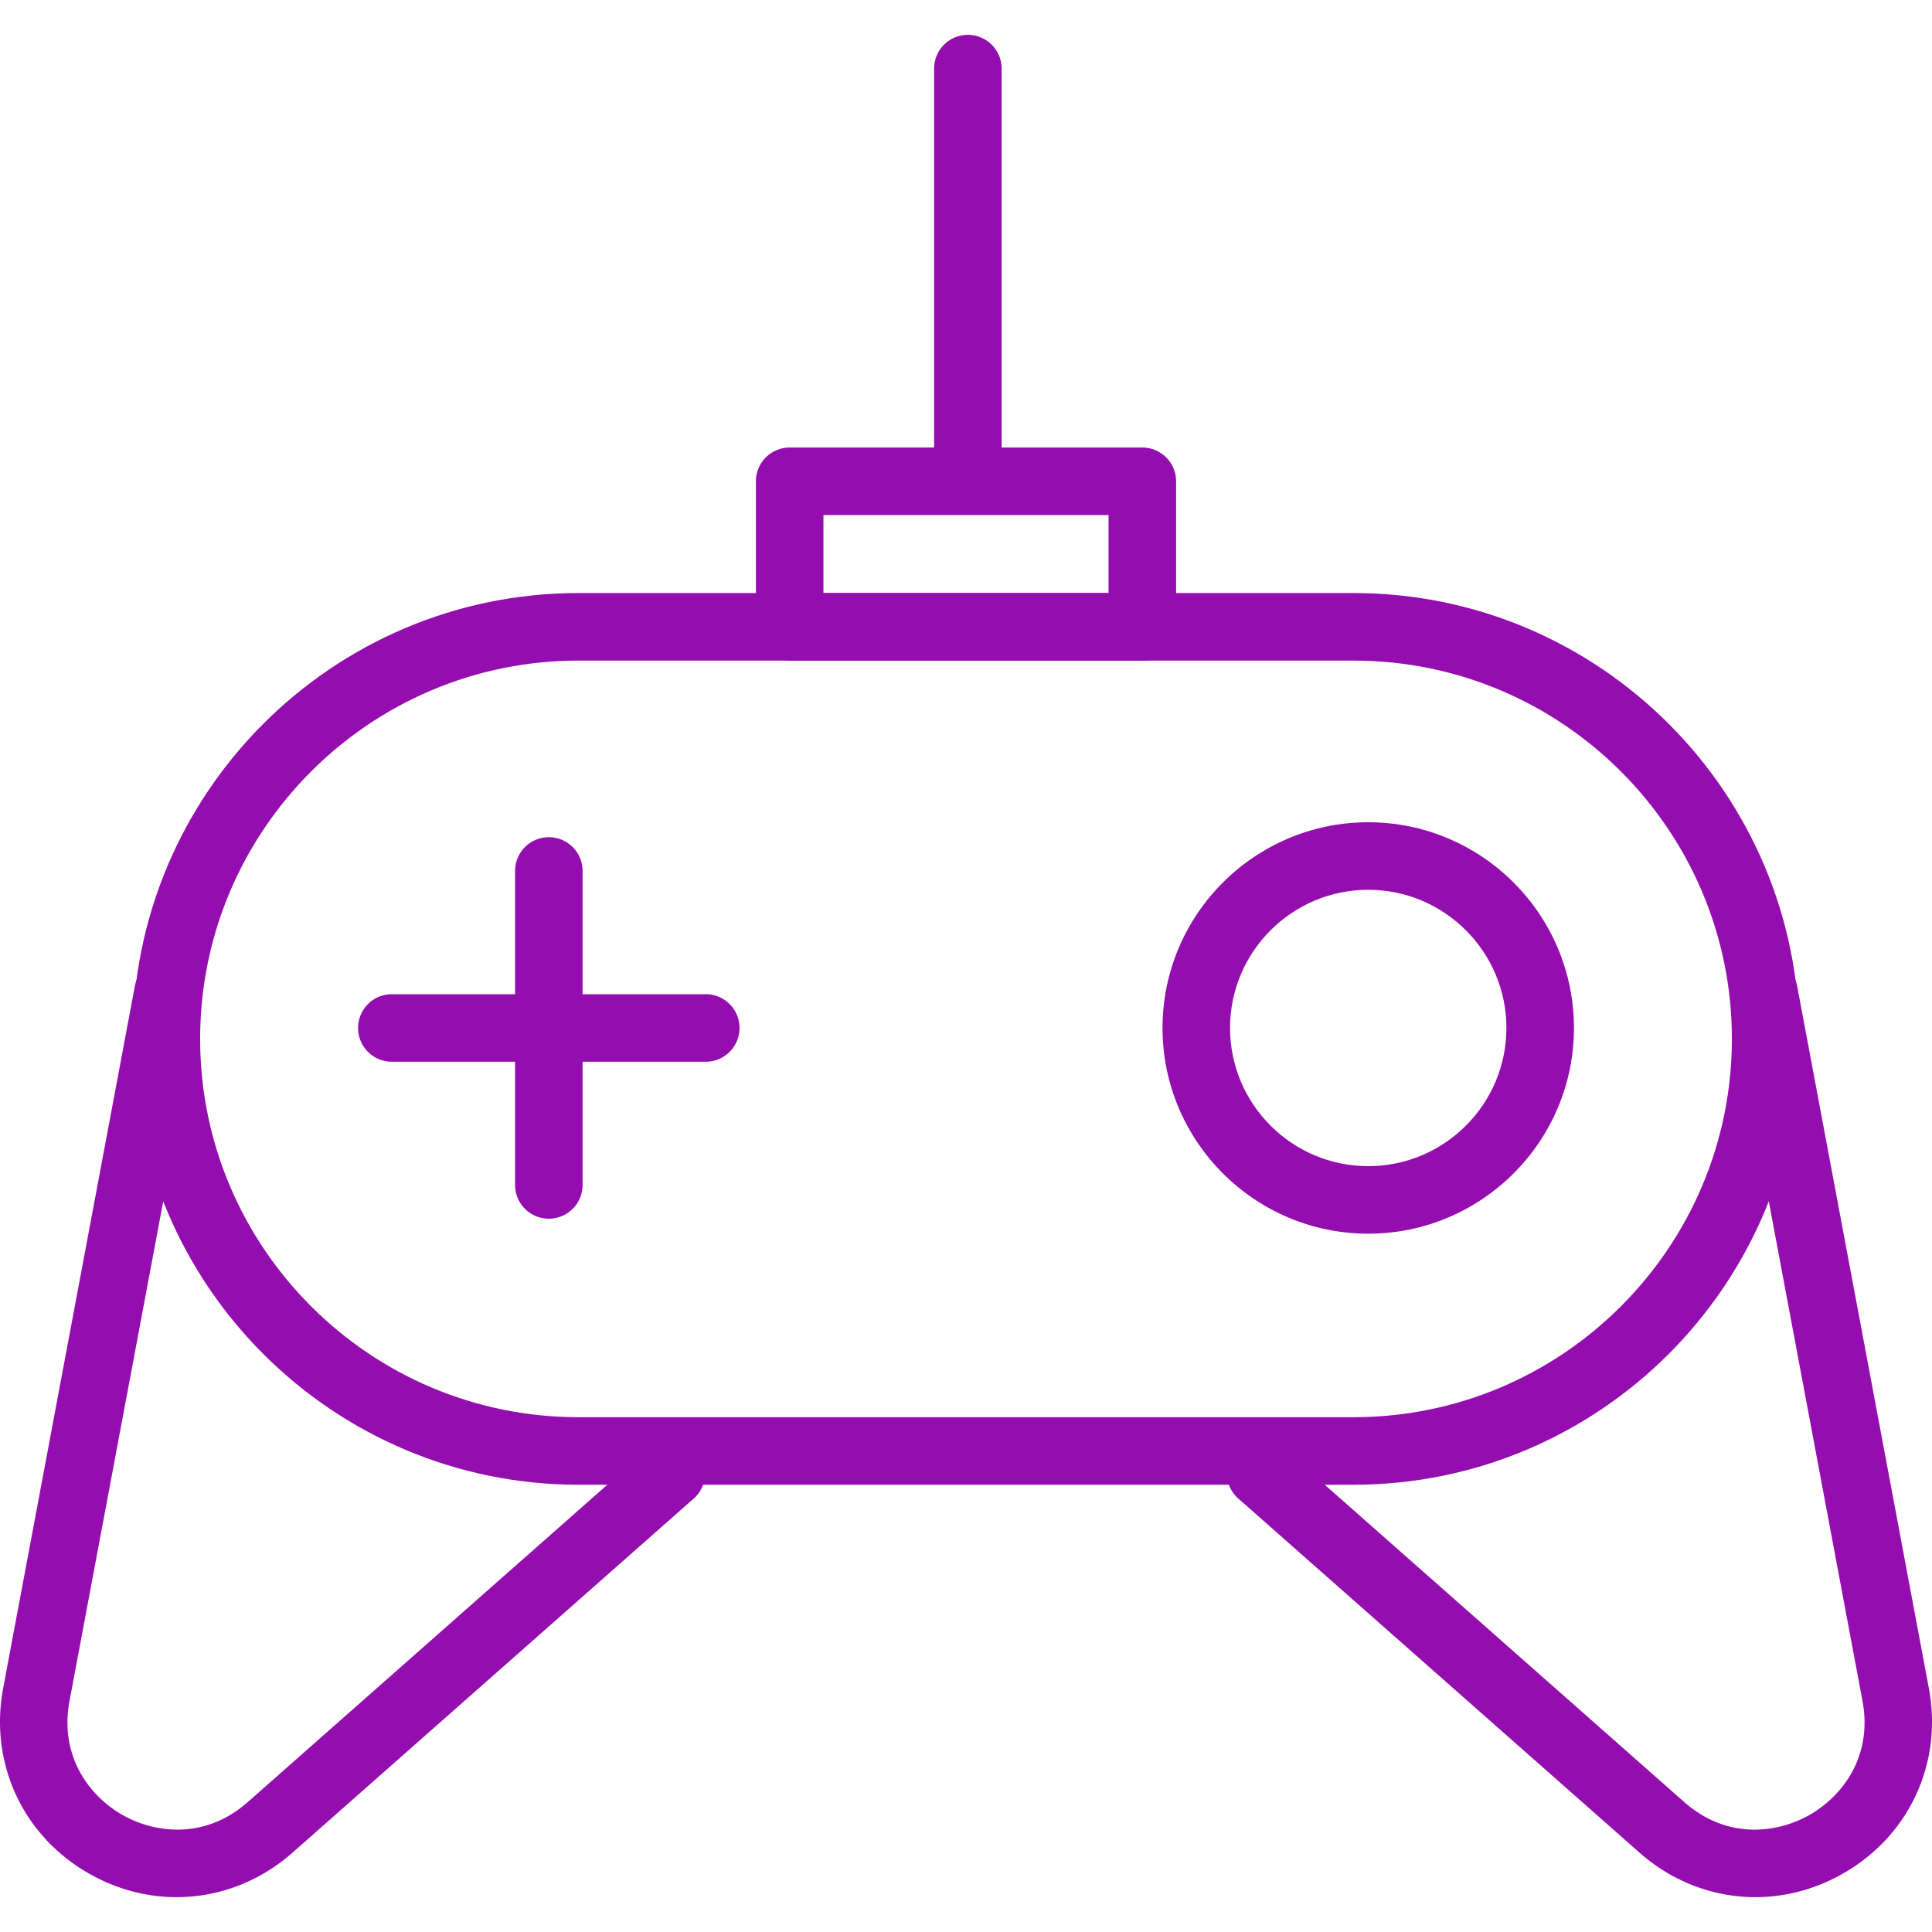 <svg preserveAspectRatio="xMidYMid meet" data-bbox="19.599 22.5 160.801 155" viewBox="19.599 22.5 160.801 155" height="200" width="200" xmlns="http://www.w3.org/2000/svg" data-type="color" role="presentation" aria-hidden="true"><defs><style>#comp-l76axt59 svg [data-color="1"] {fill: #940DAE;}</style></defs>
    <g>
        <path d="M132.255 143.175h-64.51c-20.463 0-37.11-16.647-37.11-37.106 0-20.463 16.647-37.11 37.11-37.11h64.511c20.463 0 37.11 16.647 37.11 37.11-.001 20.459-16.648 37.106-37.111 37.106zM67.745 74.58c-17.364 0-31.489 14.125-31.489 31.489 0 17.36 14.125 31.485 31.489 31.485h64.511c17.364 0 31.489-14.125 31.489-31.485 0-17.364-14.125-31.489-31.489-31.489H67.745z" fill="#940dae" data-color="1"></path>
        <path d="M34.298 177.5c-2.474 0-4.973-.644-7.275-1.954-5.522-3.136-8.332-9.193-7.161-15.435l10.96-58.433a2.799 2.799 0 0 1 3.283-2.243 2.815 2.815 0 0 1 2.243 3.283l-10.96 58.433c-.878 4.666 1.705 7.974 4.413 9.511 2.704 1.533 6.869 2.06 10.429-1.083l33.392-29.472a2.81 2.81 0 1 1 3.718 4.216l-33.392 29.472c-2.774 2.446-6.189 3.705-9.65 3.705z" fill="#940dae" data-color="1"></path>
        <path d="M165.702 177.5c-3.462 0-6.876-1.259-9.65-3.707l-33.392-29.472a2.812 2.812 0 0 1-.249-3.967 2.81 2.81 0 0 1 3.967-.249l33.392 29.472c3.561 3.147 7.729 2.62 10.429 1.083 2.708-1.537 5.291-4.845 4.413-9.511l-10.96-58.433a2.815 2.815 0 0 1 2.243-3.283 2.807 2.807 0 0 1 3.283 2.243l10.96 58.433c1.171 6.243-1.639 12.299-7.161 15.435-2.302 1.312-4.801 1.956-7.275 1.956z" fill="#940dae" data-color="1"></path>
        <path d="M65.278 121.032a2.81 2.81 0 0 1-2.81-2.81V92.09a2.81 2.81 0 0 1 5.62 0v26.131a2.81 2.81 0 0 1-2.81 2.811z" fill="#940dae" data-color="1"></path>
        <path d="M78.342 107.968H52.211a2.81 2.81 0 0 1 0-5.62h26.131a2.81 2.81 0 0 1 0 5.62z" fill="#940dae" data-color="1"></path>
        <path d="M133.478 122.28c-9.441 0-17.122-7.681-17.122-17.122s7.681-17.122 17.122-17.122 17.122 7.681 17.122 17.122-7.681 17.122-17.122 17.122zm0-28.623c-6.342 0-11.502 5.16-11.502 11.501 0 6.342 5.16 11.501 11.502 11.501s11.501-5.16 11.501-11.501c0-6.342-5.159-11.501-11.501-11.501z" fill="#940dae" data-color="1"></path>
        <path d="M114.676 74.58H85.324a2.81 2.81 0 0 1-2.81-2.81V59.657a2.811 2.811 0 0 1 2.81-2.81h29.352a2.81 2.81 0 0 1 2.81 2.81V71.77a2.81 2.81 0 0 1-2.81 2.81zm-26.542-5.621h23.731v-6.492H88.134v6.492z" fill="#940dae" data-color="1"></path>
        <path d="M100.155 61.084a2.81 2.81 0 0 1-2.81-2.81V25.31a2.81 2.81 0 0 1 5.62 0v32.964a2.81 2.81 0 0 1-2.81 2.81z" fill="#940dae" data-color="1"></path>
    </g>
</svg>